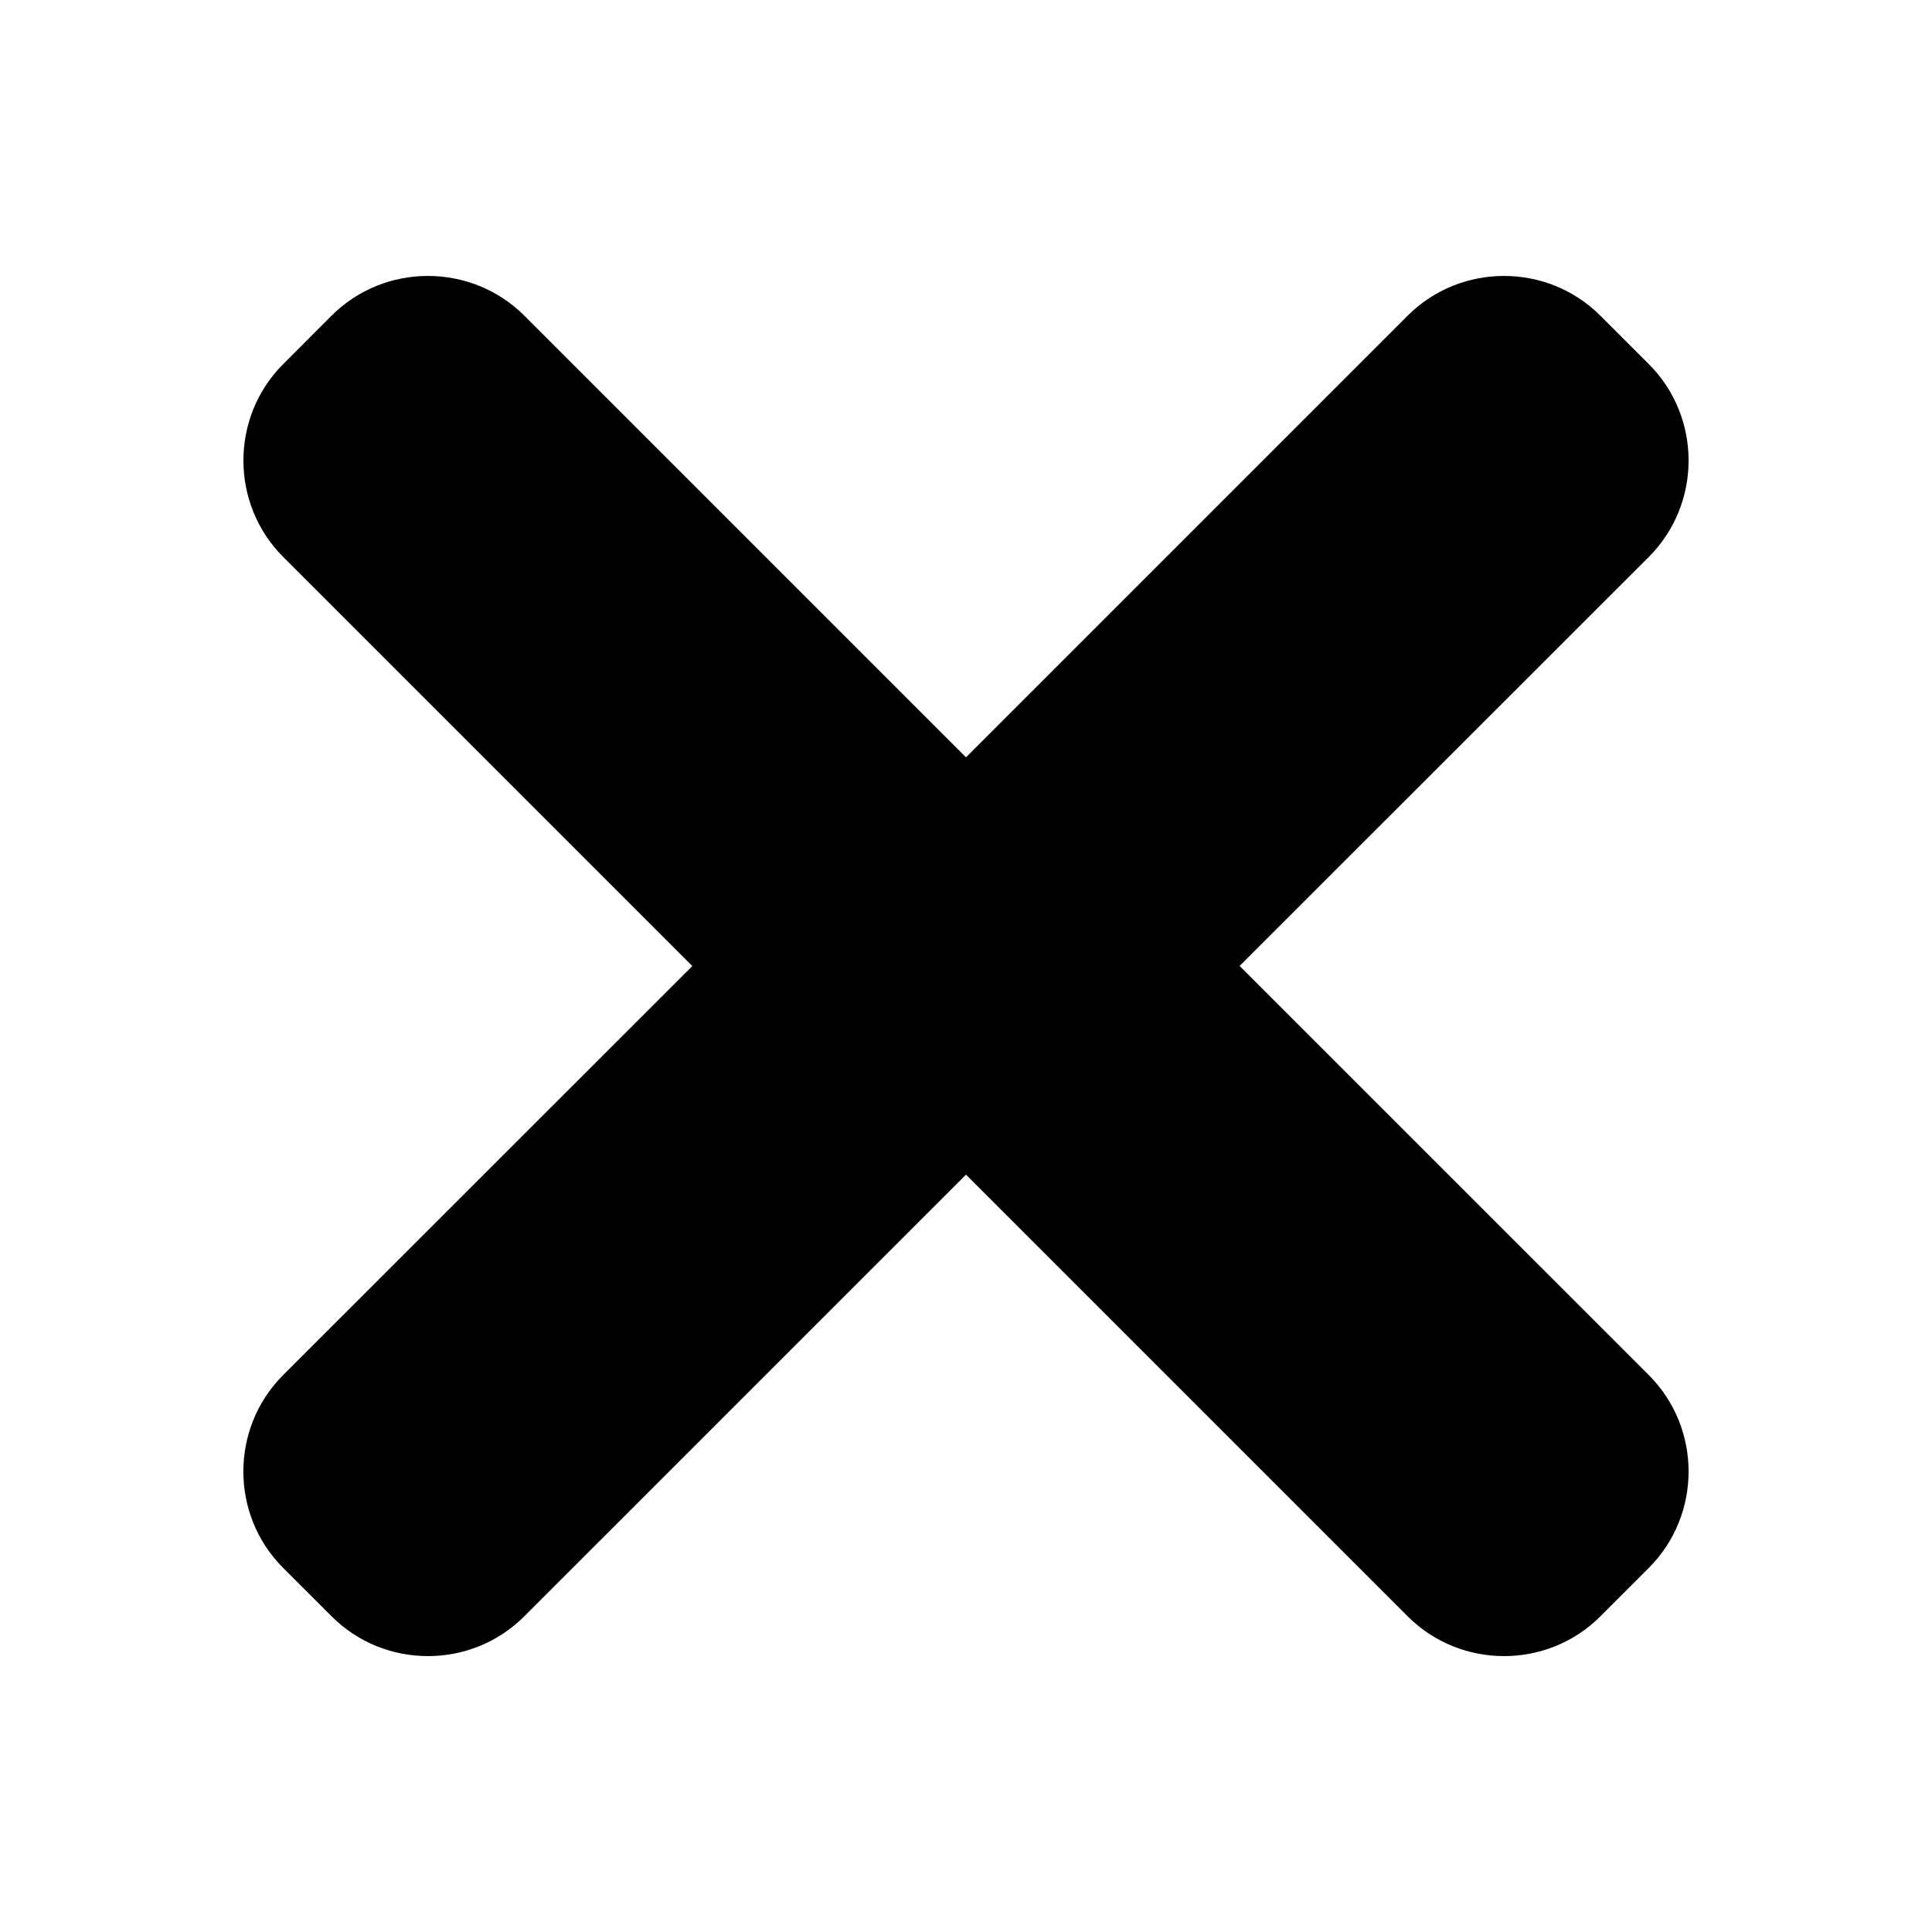<?xml version="1.0" encoding="utf-8"?>
<!-- Generator: Adobe Illustrator 16.0.0, SVG Export Plug-In . SVG Version: 6.00 Build 0)  -->
<!DOCTYPE svg PUBLIC "-//W3C//DTD SVG 1.1//EN" "http://www.w3.org/Graphics/SVG/1.1/DTD/svg11.dtd">
<svg version="1.1" id="Layer_1" xmlns="http://www.w3.org/2000/svg" xmlns:xlink="http://www.w3.org/1999/xlink" x="0px" y="0px"
	 width="32px" height="32px" viewBox="0 0 32 32" enable-background="new 0 0 32 32" xml:space="preserve">
<path d="M20.532,15.999l6.777-6.774c0.879-0.879,0.879-2.317,0-3.195l-0.802-0.801c-0.877-0.878-2.315-0.878-3.192,0L16,12.544
	L8.685,5.229c-0.878-0.878-2.317-0.878-3.194,0l-0.8,0.801c-0.879,0.878-0.879,2.316,0,3.195l6.776,6.776L4.69,22.775
	c-0.879,0.879-0.879,2.316,0,3.195l0.802,0.801c0.877,0.879,2.315,0.879,3.192,0L16,19.456l7.315,7.315
	c0.878,0.879,2.316,0.879,3.193,0l0.801-0.801c0.879-0.879,0.879-2.316,0-3.195L20.532,15.999z"/>
</svg>
